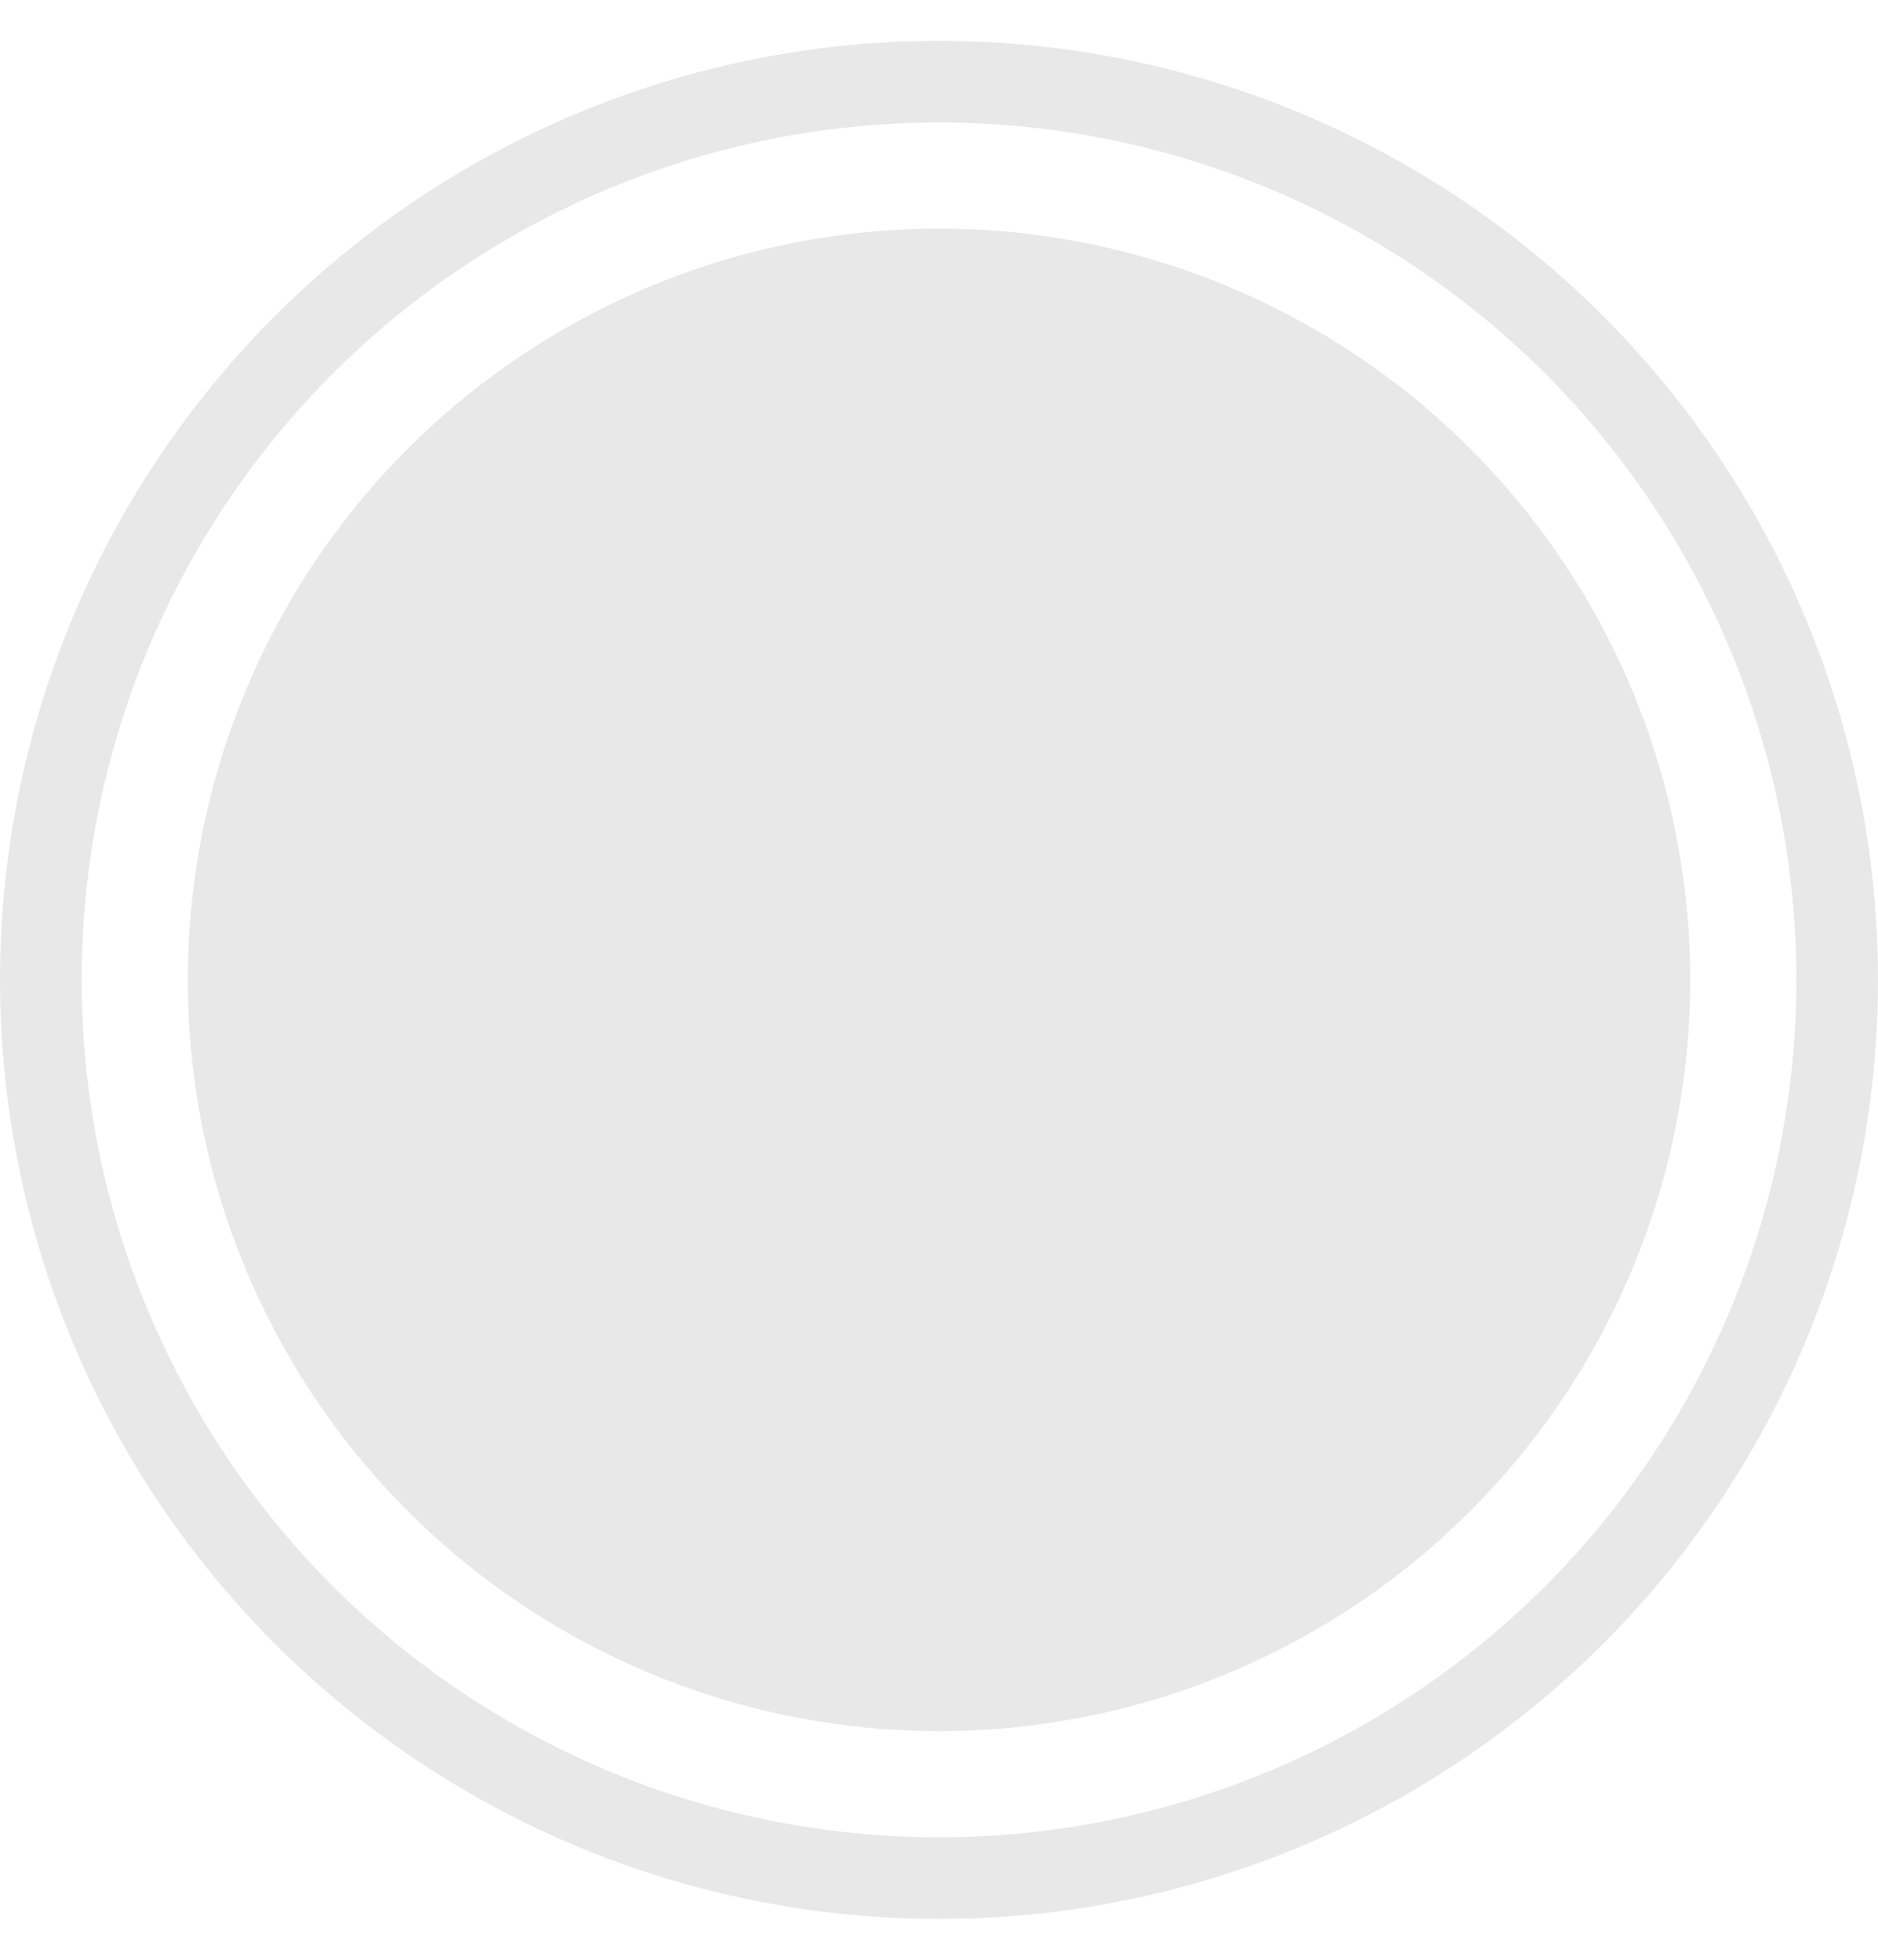 <svg width="23" height="24" viewBox="0 0 23 24" fill="none" xmlns="http://www.w3.org/2000/svg">
<circle cx="11.5" cy="12" r="8.7" fill="#E8E8E8" stroke="#E8E8E8"/>
<circle cx="11.5" cy="12" r="11" stroke="#E8E8E8"/>
<mask id="path-3-outside-1_727_6283" maskUnits="userSpaceOnUse" x="3.705" y="8.341" width="15" height="8" fill="black">
<rect fill="white" x="3.705" y="8.341" width="15" height="8"/>
<path d="M7.968 11.232C7.951 11.06 7.878 10.927 7.749 10.832C7.619 10.736 7.444 10.689 7.222 10.689C7.072 10.689 6.945 10.71 6.841 10.753C6.737 10.794 6.658 10.852 6.602 10.925C6.548 10.999 6.521 11.083 6.521 11.177C6.519 11.255 6.535 11.323 6.57 11.381C6.607 11.44 6.658 11.49 6.722 11.533C6.786 11.574 6.86 11.61 6.943 11.641C7.027 11.671 7.117 11.697 7.212 11.718L7.604 11.812C7.794 11.854 7.969 11.911 8.128 11.982C8.287 12.053 8.425 12.141 8.541 12.244C8.658 12.348 8.748 12.47 8.812 12.611C8.877 12.751 8.911 12.913 8.912 13.095C8.911 13.361 8.842 13.593 8.708 13.789C8.574 13.984 8.381 14.135 8.128 14.243C7.877 14.349 7.573 14.403 7.218 14.403C6.866 14.403 6.559 14.349 6.298 14.241C6.038 14.133 5.835 13.973 5.688 13.761C5.543 13.548 5.467 13.285 5.46 12.971H6.353C6.363 13.117 6.405 13.239 6.479 13.337C6.554 13.434 6.654 13.507 6.779 13.557C6.906 13.605 7.048 13.629 7.208 13.629C7.364 13.629 7.499 13.607 7.614 13.561C7.731 13.516 7.821 13.452 7.885 13.371C7.949 13.29 7.981 13.197 7.981 13.092C7.981 12.994 7.952 12.912 7.894 12.845C7.837 12.778 7.753 12.722 7.642 12.675C7.533 12.628 7.399 12.585 7.239 12.547L6.764 12.428C6.396 12.338 6.106 12.198 5.893 12.008C5.68 11.818 5.574 11.561 5.575 11.239C5.574 10.974 5.644 10.744 5.786 10.546C5.93 10.349 6.127 10.195 6.377 10.084C6.627 9.973 6.911 9.918 7.229 9.918C7.553 9.918 7.835 9.973 8.077 10.084C8.32 10.195 8.509 10.349 8.644 10.546C8.779 10.744 8.848 10.972 8.852 11.232H7.968ZM13.543 12.159C13.543 12.635 13.452 13.04 13.272 13.374C13.093 13.707 12.849 13.962 12.539 14.139C12.231 14.313 11.884 14.401 11.499 14.401C11.111 14.401 10.763 14.312 10.455 14.136C10.147 13.96 9.903 13.705 9.724 13.371C9.545 13.038 9.456 12.633 9.456 12.159C9.456 11.683 9.545 11.278 9.724 10.945C9.903 10.611 10.147 10.357 10.455 10.182C10.763 10.006 11.111 9.918 11.499 9.918C11.884 9.918 12.231 10.006 12.539 10.182C12.849 10.357 13.093 10.611 13.272 10.945C13.452 11.278 13.543 11.683 13.543 12.159ZM12.607 12.159C12.607 11.851 12.561 11.591 12.469 11.379C12.378 11.168 12.249 11.007 12.083 10.898C11.917 10.788 11.722 10.734 11.499 10.734C11.276 10.734 11.082 10.788 10.915 10.898C10.749 11.007 10.62 11.168 10.528 11.379C10.437 11.591 10.391 11.851 10.391 12.159C10.391 12.467 10.437 12.727 10.528 12.939C10.62 13.151 10.749 13.311 10.915 13.421C11.082 13.53 11.276 13.585 11.499 13.585C11.722 13.585 11.917 13.53 12.083 13.421C12.249 13.311 12.378 13.151 12.469 12.939C12.561 12.727 12.607 12.467 12.607 12.159ZM16.593 11.232C16.576 11.06 16.503 10.927 16.374 10.832C16.244 10.736 16.069 10.689 15.847 10.689C15.697 10.689 15.57 10.71 15.466 10.753C15.362 10.794 15.283 10.852 15.227 10.925C15.173 10.999 15.146 11.083 15.146 11.177C15.144 11.255 15.16 11.323 15.195 11.381C15.232 11.44 15.283 11.49 15.347 11.533C15.411 11.574 15.485 11.61 15.568 11.641C15.652 11.671 15.742 11.697 15.837 11.718L16.229 11.812C16.419 11.854 16.594 11.911 16.753 11.982C16.912 12.053 17.05 12.141 17.166 12.244C17.283 12.348 17.373 12.47 17.437 12.611C17.502 12.751 17.536 12.913 17.537 13.095C17.536 13.361 17.468 13.593 17.332 13.789C17.199 13.984 17.006 14.135 16.753 14.243C16.502 14.349 16.198 14.403 15.843 14.403C15.491 14.403 15.184 14.349 14.923 14.241C14.663 14.133 14.46 13.973 14.313 13.761C14.168 13.548 14.092 13.285 14.085 12.971H14.978C14.988 13.117 15.03 13.239 15.104 13.337C15.179 13.434 15.279 13.507 15.404 13.557C15.531 13.605 15.673 13.629 15.832 13.629C15.989 13.629 16.124 13.607 16.239 13.561C16.356 13.516 16.446 13.452 16.51 13.371C16.574 13.29 16.606 13.197 16.606 13.092C16.606 12.994 16.577 12.912 16.519 12.845C16.462 12.778 16.378 12.722 16.267 12.675C16.158 12.628 16.024 12.585 15.864 12.547L15.389 12.428C15.021 12.338 14.731 12.198 14.518 12.008C14.305 11.818 14.199 11.561 14.2 11.239C14.199 10.974 14.269 10.744 14.411 10.546C14.555 10.349 14.752 10.195 15.002 10.084C15.252 9.973 15.536 9.918 15.854 9.918C16.178 9.918 16.46 9.973 16.702 10.084C16.945 10.195 17.134 10.349 17.269 10.546C17.404 10.744 17.473 10.972 17.477 11.232H16.593Z"/>
</mask>
<path d="M7.968 11.232C7.951 11.06 7.878 10.927 7.749 10.832C7.619 10.736 7.444 10.689 7.222 10.689C7.072 10.689 6.945 10.71 6.841 10.753C6.737 10.794 6.658 10.852 6.602 10.925C6.548 10.999 6.521 11.083 6.521 11.177C6.519 11.255 6.535 11.323 6.57 11.381C6.607 11.44 6.658 11.49 6.722 11.533C6.786 11.574 6.86 11.61 6.943 11.641C7.027 11.671 7.117 11.697 7.212 11.718L7.604 11.812C7.794 11.854 7.969 11.911 8.128 11.982C8.287 12.053 8.425 12.141 8.541 12.244C8.658 12.348 8.748 12.47 8.812 12.611C8.877 12.751 8.911 12.913 8.912 13.095C8.911 13.361 8.842 13.593 8.708 13.789C8.574 13.984 8.381 14.135 8.128 14.243C7.877 14.349 7.573 14.403 7.218 14.403C6.866 14.403 6.559 14.349 6.298 14.241C6.038 14.133 5.835 13.973 5.688 13.761C5.543 13.548 5.467 13.285 5.46 12.971H6.353C6.363 13.117 6.405 13.239 6.479 13.337C6.554 13.434 6.654 13.507 6.779 13.557C6.906 13.605 7.048 13.629 7.208 13.629C7.364 13.629 7.499 13.607 7.614 13.561C7.731 13.516 7.821 13.452 7.885 13.371C7.949 13.29 7.981 13.197 7.981 13.092C7.981 12.994 7.952 12.912 7.894 12.845C7.837 12.778 7.753 12.722 7.642 12.675C7.533 12.628 7.399 12.585 7.239 12.547L6.764 12.428C6.396 12.338 6.106 12.198 5.893 12.008C5.68 11.818 5.574 11.561 5.575 11.239C5.574 10.974 5.644 10.744 5.786 10.546C5.93 10.349 6.127 10.195 6.377 10.084C6.627 9.973 6.911 9.918 7.229 9.918C7.553 9.918 7.835 9.973 8.077 10.084C8.32 10.195 8.509 10.349 8.644 10.546C8.779 10.744 8.848 10.972 8.852 11.232H7.968ZM13.543 12.159C13.543 12.635 13.452 13.04 13.272 13.374C13.093 13.707 12.849 13.962 12.539 14.139C12.231 14.313 11.884 14.401 11.499 14.401C11.111 14.401 10.763 14.312 10.455 14.136C10.147 13.96 9.903 13.705 9.724 13.371C9.545 13.038 9.456 12.633 9.456 12.159C9.456 11.683 9.545 11.278 9.724 10.945C9.903 10.611 10.147 10.357 10.455 10.182C10.763 10.006 11.111 9.918 11.499 9.918C11.884 9.918 12.231 10.006 12.539 10.182C12.849 10.357 13.093 10.611 13.272 10.945C13.452 11.278 13.543 11.683 13.543 12.159ZM12.607 12.159C12.607 11.851 12.561 11.591 12.469 11.379C12.378 11.168 12.249 11.007 12.083 10.898C11.917 10.788 11.722 10.734 11.499 10.734C11.276 10.734 11.082 10.788 10.915 10.898C10.749 11.007 10.62 11.168 10.528 11.379C10.437 11.591 10.391 11.851 10.391 12.159C10.391 12.467 10.437 12.727 10.528 12.939C10.62 13.151 10.749 13.311 10.915 13.421C11.082 13.53 11.276 13.585 11.499 13.585C11.722 13.585 11.917 13.53 12.083 13.421C12.249 13.311 12.378 13.151 12.469 12.939C12.561 12.727 12.607 12.467 12.607 12.159ZM16.593 11.232C16.576 11.06 16.503 10.927 16.374 10.832C16.244 10.736 16.069 10.689 15.847 10.689C15.697 10.689 15.57 10.71 15.466 10.753C15.362 10.794 15.283 10.852 15.227 10.925C15.173 10.999 15.146 11.083 15.146 11.177C15.144 11.255 15.16 11.323 15.195 11.381C15.232 11.44 15.283 11.49 15.347 11.533C15.411 11.574 15.485 11.61 15.568 11.641C15.652 11.671 15.742 11.697 15.837 11.718L16.229 11.812C16.419 11.854 16.594 11.911 16.753 11.982C16.912 12.053 17.05 12.141 17.166 12.244C17.283 12.348 17.373 12.47 17.437 12.611C17.502 12.751 17.536 12.913 17.537 13.095C17.536 13.361 17.468 13.593 17.332 13.789C17.199 13.984 17.006 14.135 16.753 14.243C16.502 14.349 16.198 14.403 15.843 14.403C15.491 14.403 15.184 14.349 14.923 14.241C14.663 14.133 14.46 13.973 14.313 13.761C14.168 13.548 14.092 13.285 14.085 12.971H14.978C14.988 13.117 15.03 13.239 15.104 13.337C15.179 13.434 15.279 13.507 15.404 13.557C15.531 13.605 15.673 13.629 15.832 13.629C15.989 13.629 16.124 13.607 16.239 13.561C16.356 13.516 16.446 13.452 16.51 13.371C16.574 13.29 16.606 13.197 16.606 13.092C16.606 12.994 16.577 12.912 16.519 12.845C16.462 12.778 16.378 12.722 16.267 12.675C16.158 12.628 16.024 12.585 15.864 12.547L15.389 12.428C15.021 12.338 14.731 12.198 14.518 12.008C14.305 11.818 14.199 11.561 14.2 11.239C14.199 10.974 14.269 10.744 14.411 10.546C14.555 10.349 14.752 10.195 15.002 10.084C15.252 9.973 15.536 9.918 15.854 9.918C16.178 9.918 16.46 9.973 16.702 10.084C16.945 10.195 17.134 10.349 17.269 10.546C17.404 10.744 17.473 10.972 17.477 11.232H16.593Z" fill="#3C4F5D"/>
<path d="M7.968 11.232L6.973 11.331L7.062 12.232H7.968V11.232ZM6.841 10.753L7.21 11.682L7.221 11.678L6.841 10.753ZM6.602 10.925L5.802 10.325L5.795 10.335L6.602 10.925ZM6.521 11.177L7.521 11.213L7.521 11.195V11.177H6.521ZM6.57 11.381L5.717 11.902L5.721 11.909L5.726 11.917L6.57 11.381ZM6.722 11.533L6.167 12.365L6.173 12.369L6.18 12.373L6.722 11.533ZM6.943 11.641L6.594 12.578L6.601 12.581L6.608 12.583L6.943 11.641ZM7.212 11.718L7.444 10.745L7.437 10.744L7.43 10.742L7.212 11.718ZM7.604 11.812L7.371 12.784L7.378 12.786L7.385 12.788L7.604 11.812ZM8.128 11.982L7.72 12.895H7.72L8.128 11.982ZM8.541 12.244L9.206 11.497L9.206 11.497L8.541 12.244ZM8.812 12.611L7.902 13.025L7.905 13.032L8.812 12.611ZM8.912 13.095L9.912 13.1L9.912 13.087L8.912 13.095ZM8.708 13.789L7.884 13.222L7.883 13.223L8.708 13.789ZM8.128 14.243L8.518 15.164L8.521 15.163L8.128 14.243ZM6.298 14.241L5.914 15.164L5.916 15.165L6.298 14.241ZM5.688 13.761L4.861 14.324L4.866 14.33L5.688 13.761ZM5.46 12.971V11.971H4.437L4.461 12.993L5.46 12.971ZM6.353 12.971L7.351 12.903L7.287 11.971H6.353V12.971ZM6.479 13.337L5.68 13.939L5.685 13.946L5.69 13.952L6.479 13.337ZM6.779 13.557L6.41 14.486L6.422 14.491L6.779 13.557ZM7.614 13.561L7.251 12.63L7.247 12.631L7.614 13.561ZM7.885 13.371L8.67 13.991L8.67 13.991L7.885 13.371ZM7.894 12.845L7.132 13.493L7.14 13.502L7.894 12.845ZM7.642 12.675L7.248 13.594L7.253 13.596L7.642 12.675ZM7.239 12.547L6.996 13.517L7.005 13.519L7.239 12.547ZM6.764 12.428L7.008 11.458L7.001 11.456L6.764 12.428ZM5.893 12.008L5.227 12.754H5.227L5.893 12.008ZM5.575 11.239L6.575 11.243L6.575 11.233L5.575 11.239ZM5.786 10.546L4.977 9.958L4.975 9.962L5.786 10.546ZM8.077 10.084L7.66 10.993L7.662 10.994L8.077 10.084ZM8.644 10.546L7.818 11.11L7.818 11.11L8.644 10.546ZM8.852 11.232V12.232H9.869L9.852 11.216L8.852 11.232ZM8.963 11.134C8.921 10.704 8.718 10.303 8.342 10.026L7.156 11.637C7.11 11.603 7.061 11.552 7.024 11.484C6.987 11.418 6.976 11.361 6.973 11.331L8.963 11.134ZM8.342 10.026C7.986 9.765 7.578 9.689 7.222 9.689V11.689C7.263 11.689 7.272 11.694 7.258 11.69C7.242 11.685 7.203 11.672 7.156 11.637L8.342 10.026ZM7.222 9.689C6.984 9.689 6.719 9.722 6.461 9.828L7.221 11.678C7.195 11.689 7.179 11.691 7.179 11.691C7.18 11.691 7.194 11.689 7.222 11.689V9.689ZM6.472 9.823C6.233 9.918 5.989 10.076 5.802 10.325L7.402 11.525C7.326 11.627 7.242 11.67 7.21 11.682L6.472 9.823ZM5.795 10.335C5.613 10.585 5.521 10.877 5.521 11.177H7.521C7.521 11.227 7.514 11.287 7.494 11.35C7.473 11.414 7.443 11.47 7.41 11.515L5.795 10.335ZM5.522 11.14C5.513 11.385 5.565 11.653 5.717 11.902L7.424 10.861C7.505 10.993 7.524 11.125 7.521 11.213L5.522 11.14ZM5.726 11.917C5.846 12.106 6 12.254 6.167 12.365L7.276 10.701C7.315 10.727 7.369 10.773 7.415 10.846L5.726 11.917ZM6.18 12.373C6.314 12.46 6.454 12.526 6.594 12.578L7.293 10.704C7.265 10.694 7.257 10.688 7.263 10.692L6.18 12.373ZM6.608 12.583C6.733 12.628 6.862 12.665 6.993 12.694L7.43 10.742C7.371 10.729 7.321 10.714 7.279 10.699L6.608 12.583ZM6.979 12.691L7.371 12.784L7.836 10.839L7.444 10.745L6.979 12.691ZM7.385 12.788C7.518 12.817 7.629 12.854 7.72 12.895L8.536 11.069C8.309 10.968 8.07 10.891 7.822 10.836L7.385 12.788ZM7.72 12.895C7.796 12.929 7.845 12.963 7.876 12.991L9.206 11.497C9.005 11.318 8.778 11.177 8.536 11.069L7.72 12.895ZM7.876 12.991C7.89 13.003 7.896 13.012 7.902 13.025L9.722 12.197C9.6 11.928 9.426 11.693 9.206 11.497L7.876 12.991ZM7.905 13.032C7.901 13.023 7.912 13.039 7.912 13.102L9.912 13.087C9.91 12.786 9.854 12.48 9.719 12.189L7.905 13.032ZM7.912 13.089C7.912 13.181 7.891 13.211 7.884 13.222L9.531 14.356C9.794 13.975 9.91 13.542 9.912 13.1L7.912 13.089ZM7.883 13.223C7.874 13.237 7.843 13.277 7.735 13.323L8.521 15.163C8.919 14.993 9.274 14.73 9.532 14.355L7.883 13.223ZM7.738 13.322C7.641 13.363 7.478 13.403 7.218 13.403V15.403C7.669 15.403 8.112 15.336 8.518 15.164L7.738 13.322ZM7.218 13.403C6.966 13.403 6.794 13.364 6.679 13.316L5.916 15.165C6.324 15.334 6.766 15.403 7.218 15.403V13.403ZM6.681 13.317C6.581 13.276 6.538 13.232 6.511 13.193L4.866 14.33C5.131 14.714 5.494 14.99 5.914 15.164L6.681 13.317ZM6.515 13.199C6.5 13.177 6.464 13.112 6.46 12.948L4.461 12.993C4.471 13.458 4.586 13.919 4.861 14.324L6.515 13.199ZM5.46 13.971H6.353V11.971H5.46V13.971ZM5.355 13.039C5.376 13.34 5.468 13.658 5.68 13.939L7.277 12.736C7.307 12.775 7.326 12.814 7.338 12.848C7.349 12.88 7.351 12.9 7.351 12.903L5.355 13.039ZM5.69 13.952C5.885 14.203 6.136 14.377 6.41 14.486L7.149 12.628C7.158 12.631 7.177 12.64 7.2 12.657C7.224 12.675 7.247 12.697 7.268 12.723L5.69 13.952ZM6.422 14.491C6.681 14.59 6.947 14.629 7.208 14.629V12.629C7.149 12.629 7.13 12.62 7.136 12.623L6.422 14.491ZM7.208 14.629C7.458 14.629 7.724 14.593 7.982 14.491L7.247 12.631C7.262 12.625 7.267 12.625 7.261 12.626C7.255 12.627 7.238 12.629 7.208 12.629V14.629ZM7.978 14.493C8.225 14.396 8.475 14.239 8.67 13.991L7.1 12.752C7.168 12.666 7.237 12.635 7.251 12.63L7.978 14.493ZM8.67 13.991C8.876 13.73 8.981 13.418 8.981 13.092H6.981C6.981 13.042 6.989 12.981 7.011 12.916C7.034 12.851 7.066 12.796 7.1 12.752L8.67 13.991ZM8.981 13.092C8.981 12.78 8.882 12.457 8.647 12.188L7.14 13.502C7.087 13.442 7.044 13.37 7.016 13.29C6.989 13.212 6.981 13.143 6.981 13.092H8.981ZM8.655 12.197C8.467 11.976 8.236 11.84 8.032 11.754L7.253 13.596C7.27 13.603 7.207 13.581 7.132 13.493L8.655 12.197ZM8.036 11.756C7.86 11.68 7.669 11.622 7.474 11.575L7.005 13.519C7.128 13.549 7.206 13.576 7.248 13.594L8.036 11.756ZM7.483 11.577L7.008 11.458L6.521 13.397L6.996 13.517L7.483 11.577ZM7.001 11.456C6.742 11.393 6.616 11.313 6.559 11.262L5.227 12.754C5.596 13.083 6.05 13.283 6.528 13.399L7.001 11.456ZM6.559 11.262C6.559 11.262 6.562 11.265 6.567 11.272C6.572 11.279 6.576 11.286 6.578 11.291C6.58 11.297 6.58 11.297 6.579 11.291C6.577 11.284 6.575 11.268 6.575 11.243L4.575 11.234C4.573 11.802 4.771 12.347 5.227 12.754L6.559 11.262ZM6.575 11.233C6.575 11.161 6.59 11.141 6.598 11.13L4.975 9.962C4.698 10.346 4.573 10.788 4.575 11.244L6.575 11.233ZM6.595 11.134C6.623 11.096 6.673 11.046 6.782 10.998L5.971 9.17C5.58 9.343 5.236 9.602 4.977 9.958L6.595 11.134ZM6.782 10.998C6.885 10.952 7.028 10.918 7.229 10.918V8.918C6.794 8.918 6.368 8.994 5.971 9.17L6.782 10.998ZM7.229 10.918C7.44 10.918 7.575 10.954 7.66 10.993L8.494 9.175C8.096 8.992 7.666 8.918 7.229 8.918V10.918ZM7.662 10.994C7.759 11.038 7.798 11.08 7.818 11.11L9.469 9.982C9.22 9.617 8.881 9.351 8.492 9.174L7.662 10.994ZM7.818 11.11C7.833 11.132 7.851 11.167 7.853 11.249L9.852 11.216C9.845 10.778 9.724 10.355 9.469 9.982L7.818 11.11ZM8.852 10.232H7.968V12.232H8.852V10.232ZM13.272 13.374L12.392 12.898L12.391 12.901L13.272 13.374ZM12.539 14.139L13.032 15.008L13.033 15.008L12.539 14.139ZM10.455 14.136L10.951 13.268L10.455 14.136ZM9.724 13.371L8.843 13.844L9.724 13.371ZM9.724 10.945L10.606 11.417V11.417L9.724 10.945ZM10.455 10.182L10.948 11.052L10.951 11.05L10.455 10.182ZM12.539 10.182L12.043 11.05L12.048 11.053L12.539 10.182ZM13.272 10.945L12.391 11.417L12.392 11.42L13.272 10.945ZM12.469 11.379L11.55 11.774L11.552 11.779L12.469 11.379ZM12.083 10.898L11.533 11.733L11.533 11.733L12.083 10.898ZM10.915 10.898L11.465 11.733L11.465 11.733L10.915 10.898ZM10.528 11.379L9.611 10.979L9.609 10.985L10.528 11.379ZM10.528 12.939L9.609 13.334L9.611 13.339L10.528 12.939ZM10.915 13.421L11.465 12.585H11.465L10.915 13.421ZM12.083 13.421L11.533 12.585H11.533L12.083 13.421ZM12.469 12.939L11.552 12.539L11.55 12.544L12.469 12.939ZM12.543 12.159C12.543 12.51 12.476 12.743 12.392 12.898L14.152 13.849C14.429 13.337 14.543 12.759 14.543 12.159H12.543ZM12.391 12.901C12.295 13.08 12.18 13.192 12.045 13.269L13.033 15.008C13.517 14.732 13.891 14.335 14.153 13.846L12.391 12.901ZM12.046 13.268C11.901 13.351 11.727 13.401 11.499 13.401V15.401C12.042 15.401 12.561 15.276 13.032 15.008L12.046 13.268ZM11.499 13.401C11.269 13.401 11.095 13.35 10.951 13.268L9.959 15.005C10.432 15.275 10.954 15.401 11.499 15.401V13.401ZM10.951 13.268C10.817 13.191 10.702 13.079 10.606 12.899L8.843 13.844C9.105 14.332 9.477 14.729 9.959 15.005L10.951 13.268ZM10.606 12.899C10.522 12.743 10.456 12.509 10.456 12.159H8.456C8.456 12.758 8.569 13.333 8.843 13.844L10.606 12.899ZM10.456 12.159C10.456 11.807 10.522 11.573 10.606 11.417L8.843 10.472C8.569 10.984 8.456 11.56 8.456 12.159H10.456ZM10.606 11.417C10.702 11.238 10.816 11.127 10.948 11.052L9.962 9.312C9.478 9.586 9.105 9.984 8.843 10.472L10.606 11.417ZM10.951 11.05C11.095 10.968 11.269 10.918 11.499 10.918V8.918C10.954 8.918 10.432 9.043 9.959 9.314L10.951 11.05ZM11.499 10.918C11.725 10.918 11.898 10.967 12.043 11.05L13.035 9.314C12.563 9.044 12.043 8.918 11.499 8.918V10.918ZM12.048 11.053C12.181 11.128 12.295 11.239 12.391 11.417L14.153 10.472C13.891 9.983 13.516 9.585 13.03 9.311L12.048 11.053ZM12.392 11.42C12.476 11.575 12.543 11.808 12.543 12.159H14.543C14.543 11.559 14.429 10.982 14.152 10.469L12.392 11.42ZM13.607 12.159C13.607 11.757 13.548 11.352 13.385 10.979L11.552 11.779C11.574 11.83 11.607 11.945 11.607 12.159H13.607ZM13.387 10.985C13.232 10.622 12.987 10.296 12.633 10.062L11.533 11.733C11.53 11.731 11.527 11.729 11.525 11.727C11.523 11.725 11.523 11.724 11.524 11.725C11.525 11.727 11.536 11.741 11.55 11.774L13.387 10.985ZM12.633 10.062C12.284 9.833 11.893 9.734 11.499 9.734V11.734C11.529 11.734 11.541 11.737 11.542 11.737C11.543 11.738 11.541 11.737 11.539 11.736C11.537 11.735 11.535 11.734 11.533 11.733L12.633 10.062ZM11.499 9.734C11.105 9.734 10.714 9.833 10.366 10.062L11.465 11.733C11.464 11.734 11.462 11.735 11.459 11.736C11.457 11.737 11.456 11.738 11.457 11.737C11.457 11.737 11.47 11.734 11.499 11.734V9.734ZM10.366 10.062C10.013 10.295 9.768 10.619 9.611 10.979L11.444 11.779C11.459 11.745 11.47 11.73 11.473 11.727C11.475 11.725 11.472 11.729 11.465 11.733L10.366 10.062ZM9.609 10.985C9.45 11.355 9.391 11.759 9.391 12.159H11.391C11.391 11.943 11.424 11.826 11.447 11.774L9.609 10.985ZM9.391 12.159C9.391 12.56 9.45 12.963 9.609 13.334L11.447 12.544C11.424 12.492 11.391 12.375 11.391 12.159H9.391ZM9.611 13.339C9.768 13.699 10.013 14.024 10.366 14.256L11.465 12.585C11.472 12.589 11.475 12.593 11.473 12.591C11.47 12.588 11.459 12.573 11.444 12.539L9.611 13.339ZM10.366 14.256C10.714 14.485 11.105 14.585 11.499 14.585V12.585C11.47 12.585 11.457 12.581 11.457 12.581C11.456 12.581 11.457 12.581 11.459 12.582C11.462 12.583 11.464 12.584 11.465 12.585L10.366 14.256ZM11.499 14.585C11.893 14.585 12.284 14.485 12.633 14.256L11.533 12.585C11.535 12.584 11.537 12.583 11.539 12.582C11.541 12.581 11.543 12.581 11.542 12.581C11.541 12.581 11.529 12.585 11.499 12.585V14.585ZM12.633 14.256C12.987 14.023 13.232 13.696 13.387 13.334L11.55 12.544C11.536 12.577 11.525 12.591 11.524 12.593C11.523 12.594 11.523 12.593 11.525 12.591C11.527 12.589 11.53 12.587 11.533 12.585L12.633 14.256ZM13.385 13.339C13.548 12.966 13.607 12.561 13.607 12.159H11.607C11.607 12.373 11.574 12.488 11.552 12.539L13.385 13.339ZM16.593 11.232L15.598 11.331L15.687 12.232H16.593V11.232ZM15.466 10.753L15.835 11.682L15.846 11.678L15.466 10.753ZM15.227 10.925L14.427 10.325L14.42 10.335L15.227 10.925ZM15.146 11.177L16.146 11.213L16.146 11.195V11.177H15.146ZM15.195 11.381L14.342 11.902L14.346 11.909L14.351 11.917L15.195 11.381ZM15.347 11.533L14.792 12.365L14.799 12.369L14.805 12.373L15.347 11.533ZM15.568 11.641L15.219 12.578L15.226 12.581L15.233 12.583L15.568 11.641ZM15.837 11.718L16.069 10.745L16.062 10.744L16.055 10.742L15.837 11.718ZM16.229 11.812L15.996 12.784L16.003 12.786L16.01 12.788L16.229 11.812ZM16.753 11.982L16.345 12.895L16.753 11.982ZM17.166 12.244L17.831 11.497V11.497L17.166 12.244ZM17.437 12.611L16.526 13.025L16.53 13.032L17.437 12.611ZM17.537 13.095L18.537 13.1L18.537 13.087L17.537 13.095ZM17.332 13.789L16.509 13.222L16.508 13.223L17.332 13.789ZM16.753 14.243L17.143 15.164L17.146 15.163L16.753 14.243ZM14.923 14.241L14.539 15.164L14.541 15.165L14.923 14.241ZM14.313 13.761L13.486 14.324L13.491 14.33L14.313 13.761ZM14.085 12.971V11.971H13.062L13.086 12.993L14.085 12.971ZM14.978 12.971L15.976 12.903L15.912 11.971H14.978V12.971ZM15.104 13.337L14.305 13.939L14.31 13.946L14.315 13.952L15.104 13.337ZM15.404 13.557L15.035 14.486L15.047 14.491L15.404 13.557ZM16.239 13.561L15.876 12.63L15.872 12.631L16.239 13.561ZM16.51 13.371L17.295 13.991V13.991L16.51 13.371ZM16.519 12.845L15.757 13.493L15.765 13.502L16.519 12.845ZM16.267 12.675L15.873 13.594L15.877 13.596L16.267 12.675ZM15.864 12.547L15.621 13.517L15.63 13.519L15.864 12.547ZM15.389 12.428L15.633 11.458L15.626 11.456L15.389 12.428ZM14.518 12.008L13.852 12.754L14.518 12.008ZM14.2 11.239L15.2 11.243L15.2 11.233L14.2 11.239ZM14.411 10.546L13.602 9.958L13.6 9.962L14.411 10.546ZM16.702 10.084L16.285 10.993L16.287 10.994L16.702 10.084ZM17.269 10.546L16.443 11.11L16.443 11.11L17.269 10.546ZM17.477 11.232V12.232H18.494L18.477 11.216L17.477 11.232ZM17.588 11.134C17.546 10.704 17.343 10.303 16.967 10.026L15.781 11.637C15.735 11.603 15.686 11.552 15.649 11.484C15.612 11.418 15.601 11.361 15.598 11.331L17.588 11.134ZM16.967 10.026C16.611 9.765 16.203 9.689 15.847 9.689V11.689C15.888 11.689 15.897 11.694 15.883 11.69C15.867 11.685 15.828 11.672 15.781 11.637L16.967 10.026ZM15.847 9.689C15.609 9.689 15.344 9.722 15.086 9.828L15.846 11.678C15.819 11.689 15.804 11.691 15.805 11.691C15.805 11.691 15.819 11.689 15.847 11.689V9.689ZM15.097 9.823C14.858 9.918 14.614 10.076 14.427 10.325L16.027 11.525C15.951 11.627 15.867 11.67 15.835 11.682L15.097 9.823ZM14.42 10.335C14.238 10.585 14.146 10.877 14.146 11.177H16.146C16.146 11.227 16.139 11.287 16.119 11.35C16.098 11.414 16.068 11.47 16.035 11.515L14.42 10.335ZM14.147 11.14C14.138 11.385 14.19 11.653 14.342 11.902L16.049 10.861C16.13 10.993 16.149 11.125 16.146 11.213L14.147 11.14ZM14.351 11.917C14.471 12.106 14.625 12.254 14.792 12.365L15.901 10.701C15.941 10.727 15.994 10.773 16.04 10.846L14.351 11.917ZM14.805 12.373C14.939 12.46 15.079 12.526 15.219 12.578L15.918 10.704C15.89 10.694 15.882 10.688 15.888 10.692L14.805 12.373ZM15.233 12.583C15.358 12.628 15.487 12.665 15.618 12.694L16.055 10.742C15.996 10.729 15.946 10.714 15.904 10.699L15.233 12.583ZM15.604 12.691L15.996 12.784L16.461 10.839L16.069 10.745L15.604 12.691ZM16.01 12.788C16.143 12.817 16.254 12.854 16.345 12.895L17.161 11.069C16.934 10.968 16.695 10.891 16.447 10.836L16.01 12.788ZM16.345 12.895C16.422 12.929 16.47 12.963 16.501 12.991L17.831 11.497C17.63 11.318 17.403 11.177 17.161 11.069L16.345 12.895ZM16.501 12.991C16.515 13.003 16.521 13.012 16.527 13.025L18.347 12.197C18.225 11.928 18.051 11.693 17.831 11.497L16.501 12.991ZM16.53 13.032C16.526 13.023 16.537 13.039 16.537 13.102L18.537 13.087C18.535 12.786 18.479 12.48 18.344 12.189L16.53 13.032ZM16.537 13.089C16.537 13.181 16.516 13.211 16.509 13.222L18.156 14.356C18.419 13.975 18.535 13.542 18.537 13.1L16.537 13.089ZM16.508 13.223C16.499 13.237 16.468 13.277 16.36 13.323L17.146 15.163C17.544 14.993 17.899 14.73 18.157 14.355L16.508 13.223ZM16.363 13.322C16.266 13.363 16.103 13.403 15.843 13.403V15.403C16.294 15.403 16.737 15.336 17.143 15.164L16.363 13.322ZM15.843 13.403C15.591 13.403 15.419 13.364 15.305 13.316L14.541 15.165C14.949 15.334 15.391 15.403 15.843 15.403V13.403ZM15.306 13.317C15.206 13.276 15.163 13.232 15.136 13.193L13.491 14.33C13.757 14.714 14.119 14.99 14.539 15.164L15.306 13.317ZM15.14 13.199C15.126 13.177 15.089 13.112 15.085 12.948L13.086 12.993C13.096 13.458 13.211 13.919 13.486 14.324L15.14 13.199ZM14.085 13.971H14.978V11.971H14.085V13.971ZM13.98 13.039C14.001 13.34 14.094 13.658 14.305 13.939L15.902 12.736C15.932 12.775 15.951 12.814 15.963 12.848C15.974 12.88 15.976 12.9 15.976 12.903L13.98 13.039ZM14.315 13.952C14.51 14.203 14.761 14.377 15.035 14.486L15.774 12.628C15.783 12.631 15.802 12.64 15.825 12.657C15.849 12.675 15.872 12.697 15.893 12.723L14.315 13.952ZM15.047 14.491C15.306 14.59 15.572 14.629 15.832 14.629V12.629C15.774 12.629 15.755 12.62 15.761 12.623L15.047 14.491ZM15.832 14.629C16.083 14.629 16.349 14.593 16.607 14.491L15.872 12.631C15.886 12.625 15.892 12.625 15.886 12.626C15.88 12.627 15.863 12.629 15.832 12.629V14.629ZM16.603 14.493C16.85 14.396 17.1 14.239 17.295 13.991L15.725 12.752C15.793 12.666 15.862 12.635 15.876 12.63L16.603 14.493ZM17.295 13.991C17.501 13.73 17.606 13.418 17.606 13.092H15.606C15.606 13.042 15.614 12.981 15.636 12.916C15.659 12.851 15.691 12.796 15.725 12.752L17.295 13.991ZM17.606 13.092C17.606 12.78 17.507 12.457 17.272 12.188L15.765 13.502C15.712 13.442 15.669 13.37 15.641 13.29C15.614 13.212 15.606 13.143 15.606 13.092H17.606ZM17.28 12.197C17.092 11.976 16.861 11.84 16.657 11.754L15.877 13.596C15.895 13.603 15.832 13.581 15.757 13.493L17.28 12.197ZM16.661 11.756C16.485 11.68 16.294 11.622 16.099 11.575L15.63 13.519C15.753 13.549 15.831 13.576 15.873 13.594L16.661 11.756ZM16.108 11.577L15.633 11.458L15.146 13.397L15.621 13.517L16.108 11.577ZM15.626 11.456C15.367 11.393 15.241 11.313 15.184 11.262L13.852 12.754C14.221 13.083 14.675 13.283 15.153 13.399L15.626 11.456ZM15.184 11.262C15.184 11.262 15.187 11.265 15.192 11.272C15.197 11.279 15.201 11.286 15.203 11.291C15.205 11.297 15.205 11.297 15.204 11.291C15.202 11.284 15.2 11.268 15.2 11.243L13.2 11.234C13.198 11.802 13.396 12.347 13.852 12.754L15.184 11.262ZM15.2 11.233C15.2 11.161 15.215 11.141 15.223 11.13L13.6 9.962C13.323 10.346 13.198 10.788 13.2 11.244L15.2 11.233ZM15.22 11.134C15.248 11.096 15.298 11.046 15.407 10.998L14.596 9.17C14.205 9.343 13.861 9.602 13.602 9.958L15.22 11.134ZM15.407 10.998C15.51 10.952 15.653 10.918 15.854 10.918V8.918C15.419 8.918 14.993 8.994 14.596 9.17L15.407 10.998ZM15.854 10.918C16.065 10.918 16.2 10.954 16.285 10.993L17.119 9.175C16.721 8.992 16.291 8.918 15.854 8.918V10.918ZM16.287 10.994C16.384 11.038 16.422 11.08 16.443 11.11L18.094 9.982C17.845 9.617 17.506 9.351 17.117 9.174L16.287 10.994ZM16.443 11.11C16.458 11.132 16.476 11.167 16.477 11.249L18.477 11.216C18.47 10.778 18.349 10.355 18.094 9.982L16.443 11.11ZM17.477 10.232H16.593V12.232H17.477V10.232Z" fill="#E8E8E8" mask="url(#path-3-outside-1_727_6283)"/>
</svg>
